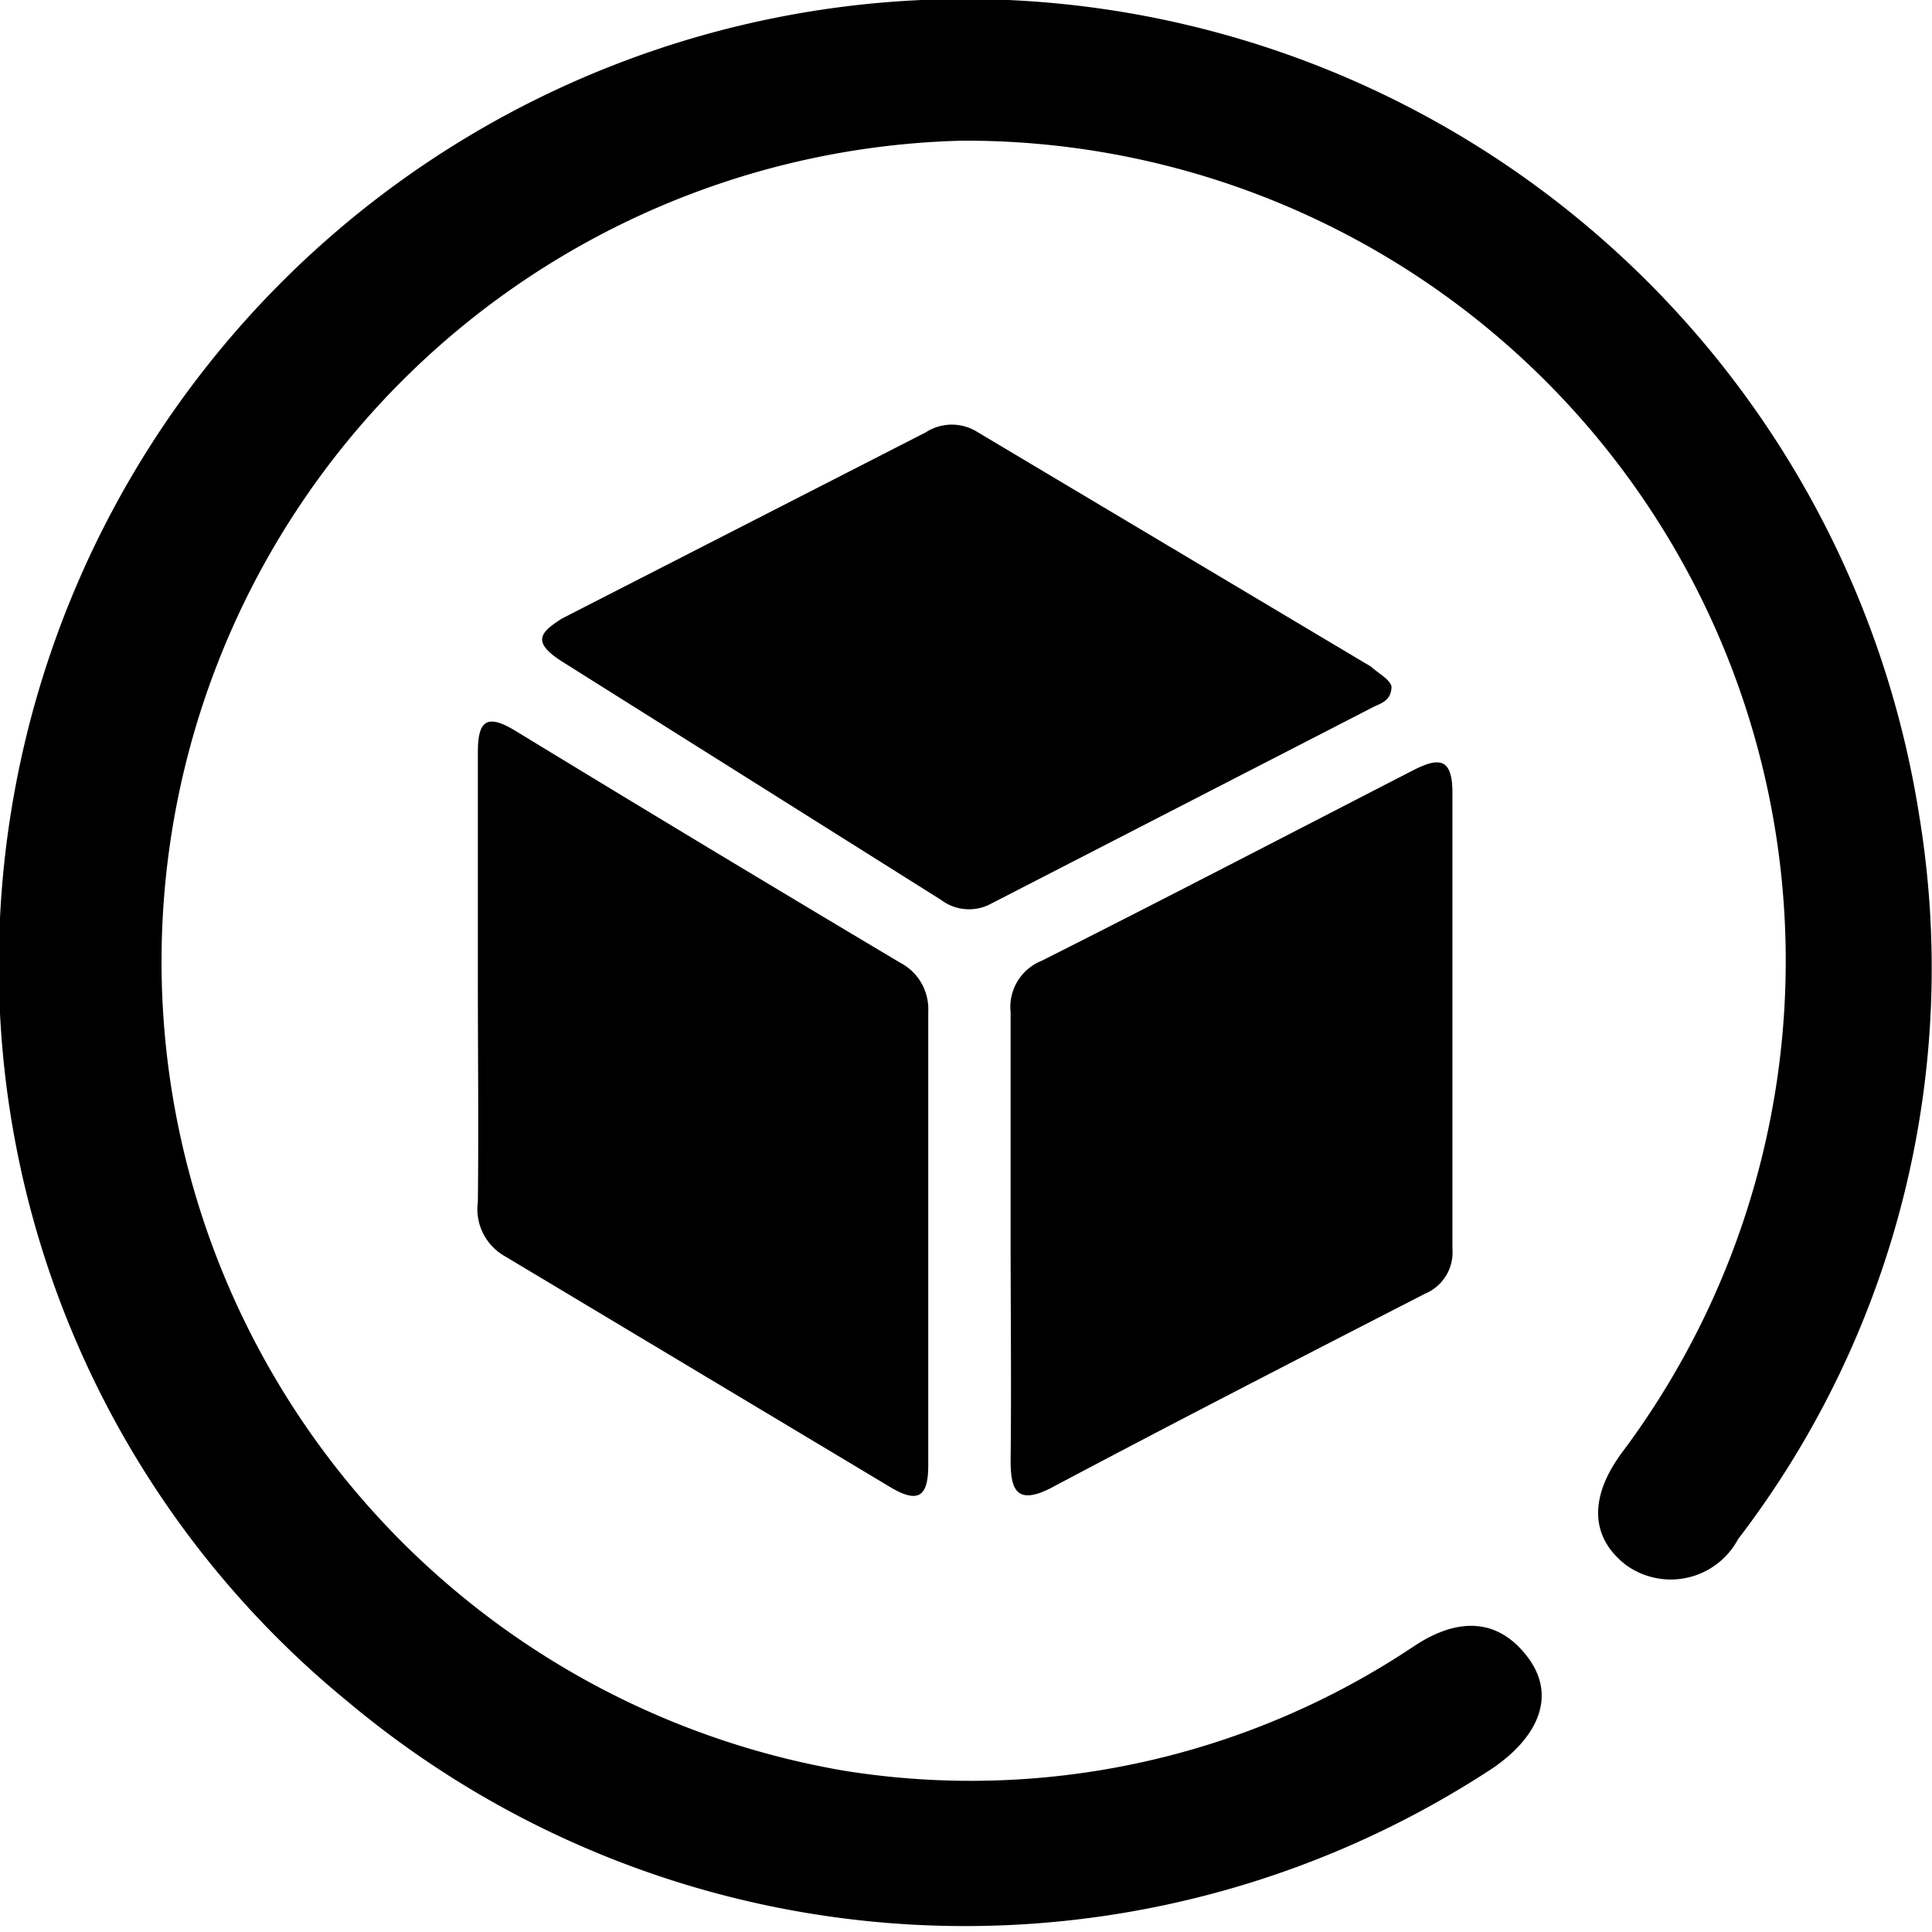 <svg id="Layer_1" data-name="Layer 1" fill="currentColor" xmlns="http://www.w3.org/2000/svg" width="24" height="24" viewBox="0 0 22.52 22.5"><path d="M12.56,3a9.57,9.57,0,0,0-1.37,19,9.29,9.29,0,0,0,6.64-1.45c.54-.36,1-.31,1.33.13s.13.92-.41,1.29a11.2,11.2,0,0,1-13.34-.77,11.08,11.08,0,0,1-4.06-9.14,11.26,11.26,0,0,1,22.37-1.2,10.94,10.94,0,0,1-2.11,8.44.89.89,0,0,1-1.31.3c-.41-.32-.43-.78-.05-1.3A9.56,9.56,0,0,0,12.56,3Z" transform="translate(-1.35 -1.37)"/><path d="M6.92,12.78c0-.88,0-1.76,0-2.65,0-.38.11-.45.44-.25q2.23,1.36,4.48,2.7a.61.61,0,0,1,.33.57c0,1.77,0,3.53,0,5.29,0,.37-.12.45-.45.25L7.23,16a.63.63,0,0,1-.31-.63C6.93,14.5,6.92,13.64,6.92,12.78Z" transform="translate(-1.35 -1.37)"/><path d="M13.13,15.8c0-.88,0-1.76,0-2.64a.58.58,0,0,1,.36-.6c1.45-.73,2.89-1.48,4.33-2.22.31-.16.46-.14.46.26,0,1.77,0,3.55,0,5.32a.52.52,0,0,1-.32.52c-1.46.75-2.92,1.5-4.37,2.27-.4.2-.46,0-.46-.33C13.14,17.52,13.13,16.66,13.13,15.8Z" transform="translate(-1.35 -1.37)"/><path d="M17.57,9.36c0,.17-.13.2-.21.24l-4.47,2.3a.54.54,0,0,1-.57-.05Q10.11,10.46,7.9,9.07c-.36-.23-.25-.34,0-.5L12.14,6.4a.56.56,0,0,1,.61,0l4.58,2.73C17.43,9.22,17.54,9.27,17.57,9.36Z" transform="translate(-1.35 -1.37)"/></svg>